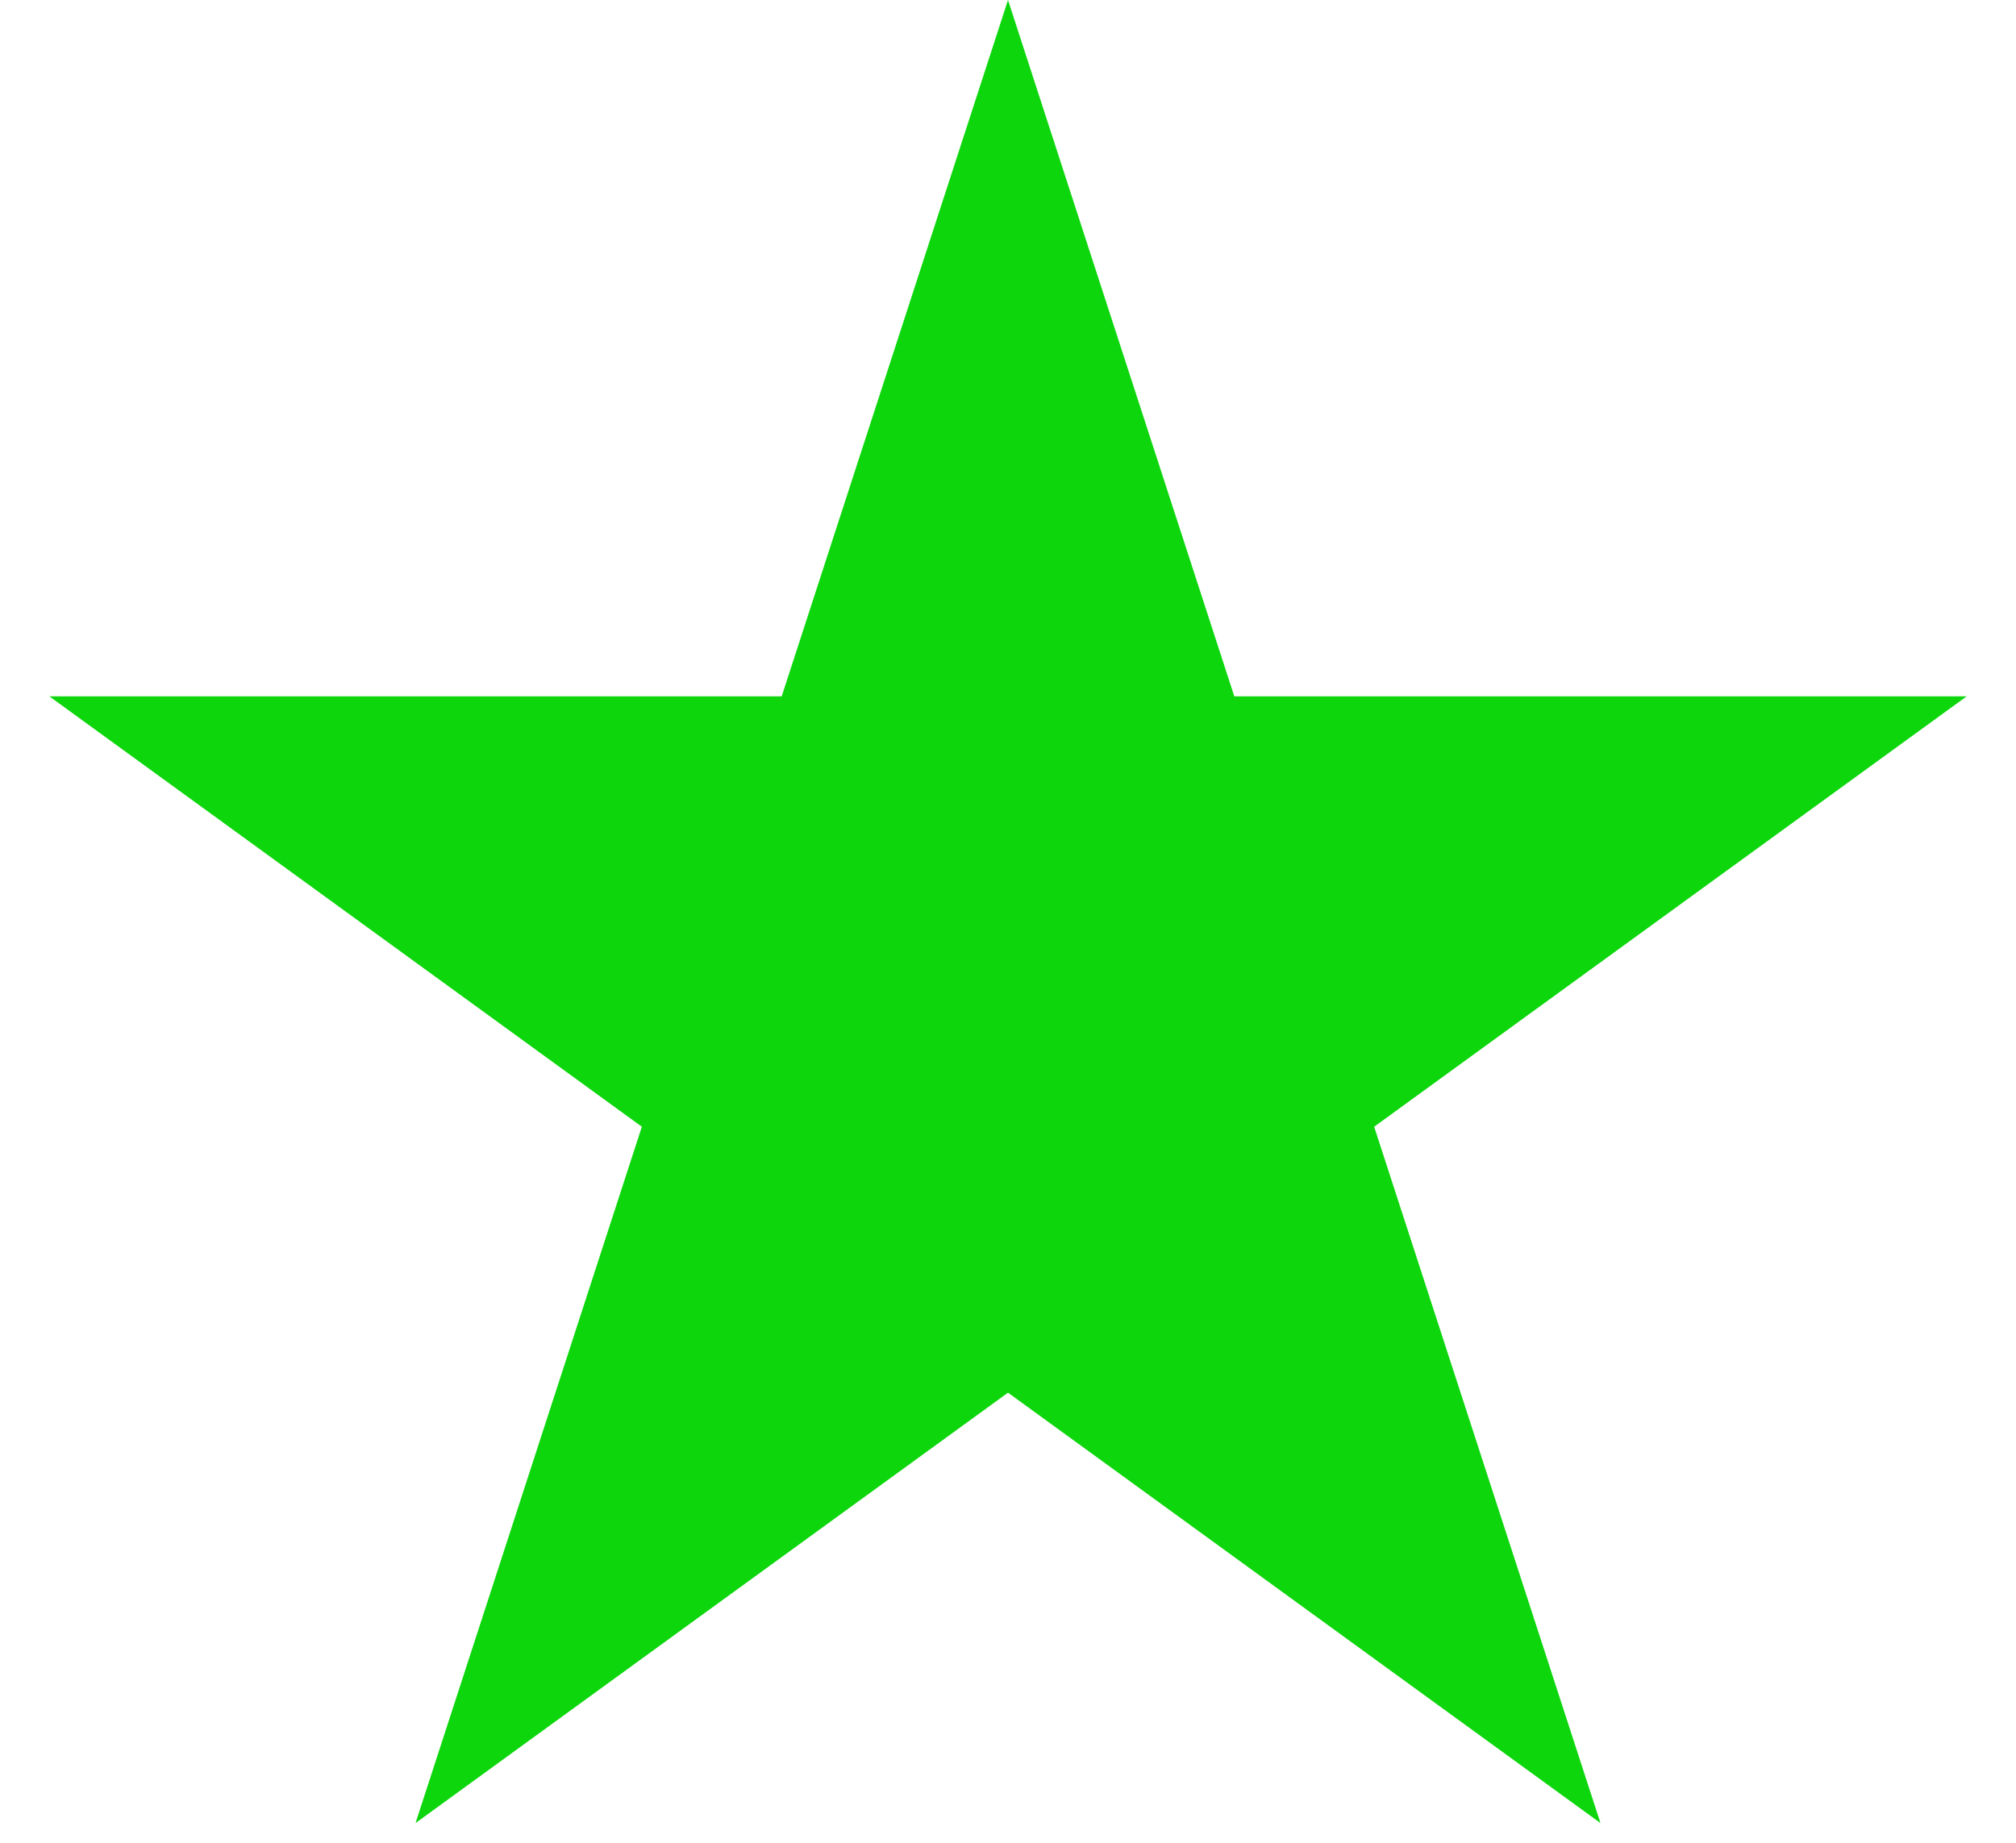 <svg width="35" height="32" viewBox="0 0 35 32" fill="none" xmlns="http://www.w3.org/2000/svg">
<path id="Star 13" d="M17.5 0L21.429 12.092L34.144 12.092L23.857 19.566L27.786 31.658L17.5 24.184L7.214 31.658L11.143 19.566L0.857 12.092L13.571 12.092L17.5 0Z" fill="#0DD60D"/>
</svg>
